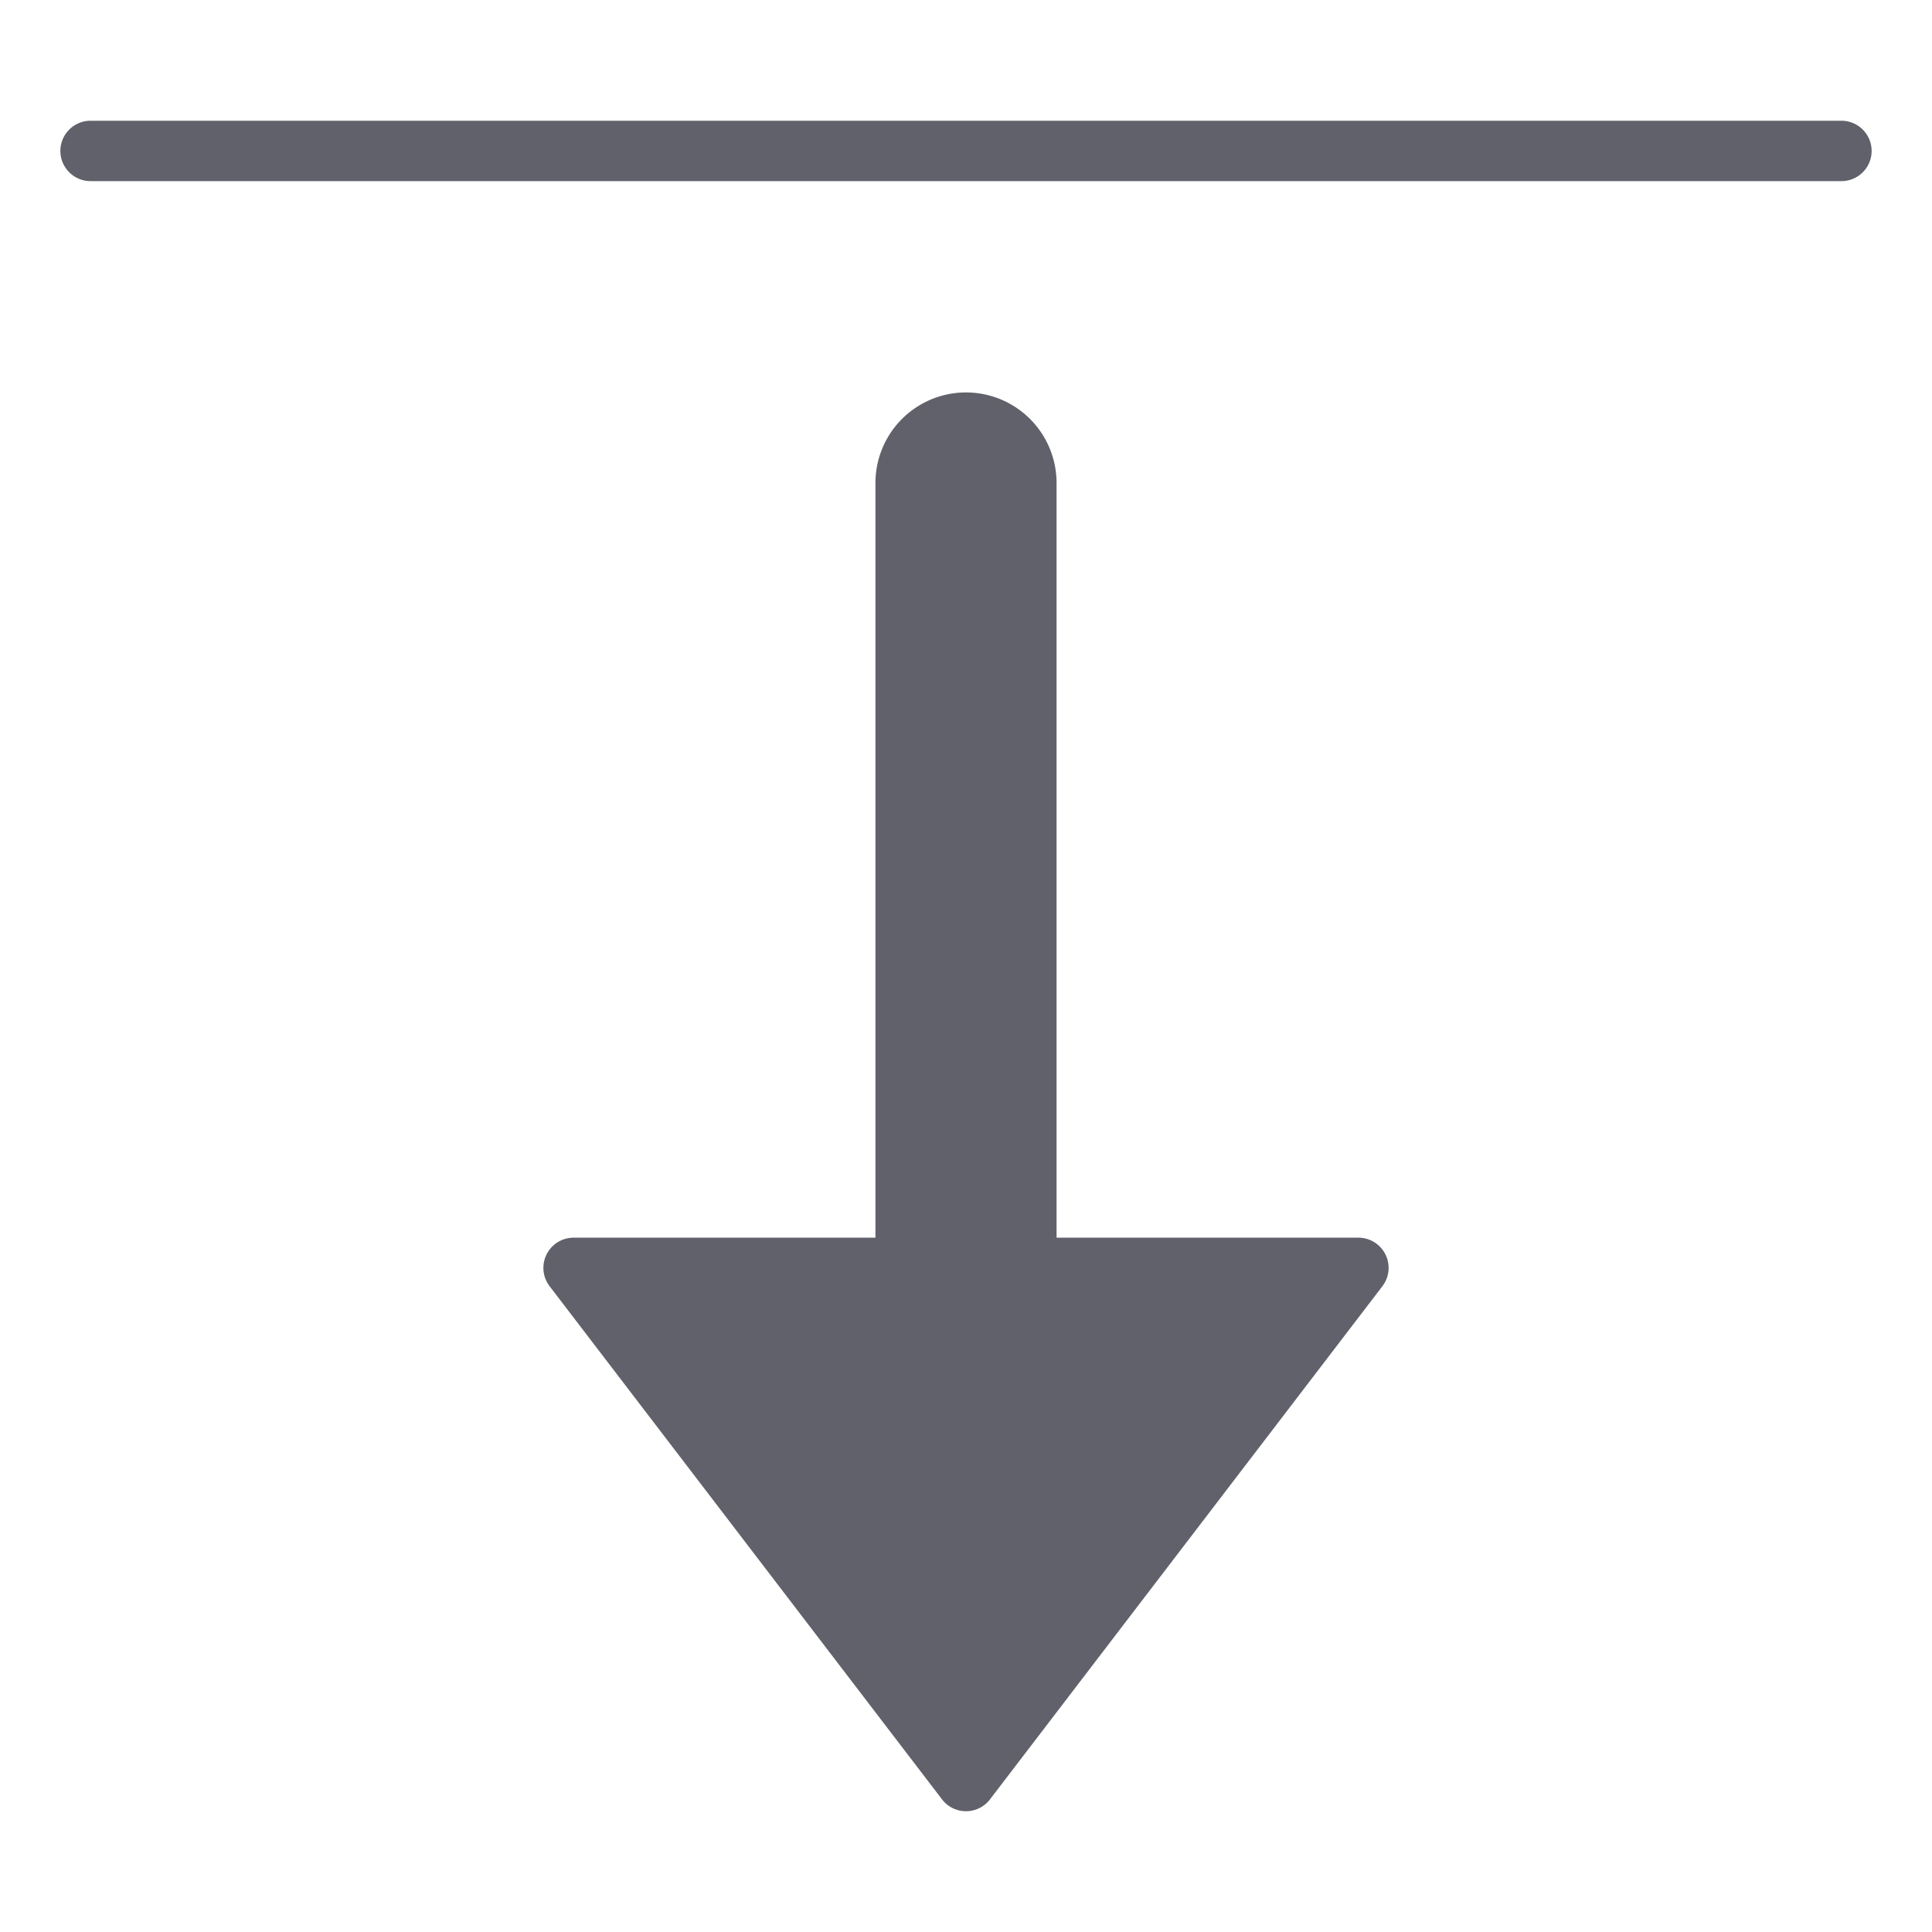 <svg xmlns="http://www.w3.org/2000/svg" height="24" width="24" viewBox="0 0 64 64"><path data-color="color-2" d="M45,41H35V16a3,3,0,0,0-6,0V41H19a1,1,0,0,0-.794,1.607l13,17a1,1,0,0,0,1.588,0l13-17A1,1,0,0,0,45,41Z" fill="#61616b"></path><path d="M61,4H3A1,1,0,0,0,3,6H61a1,1,0,0,0,0-2Z" fill="#61616b"></path></svg>